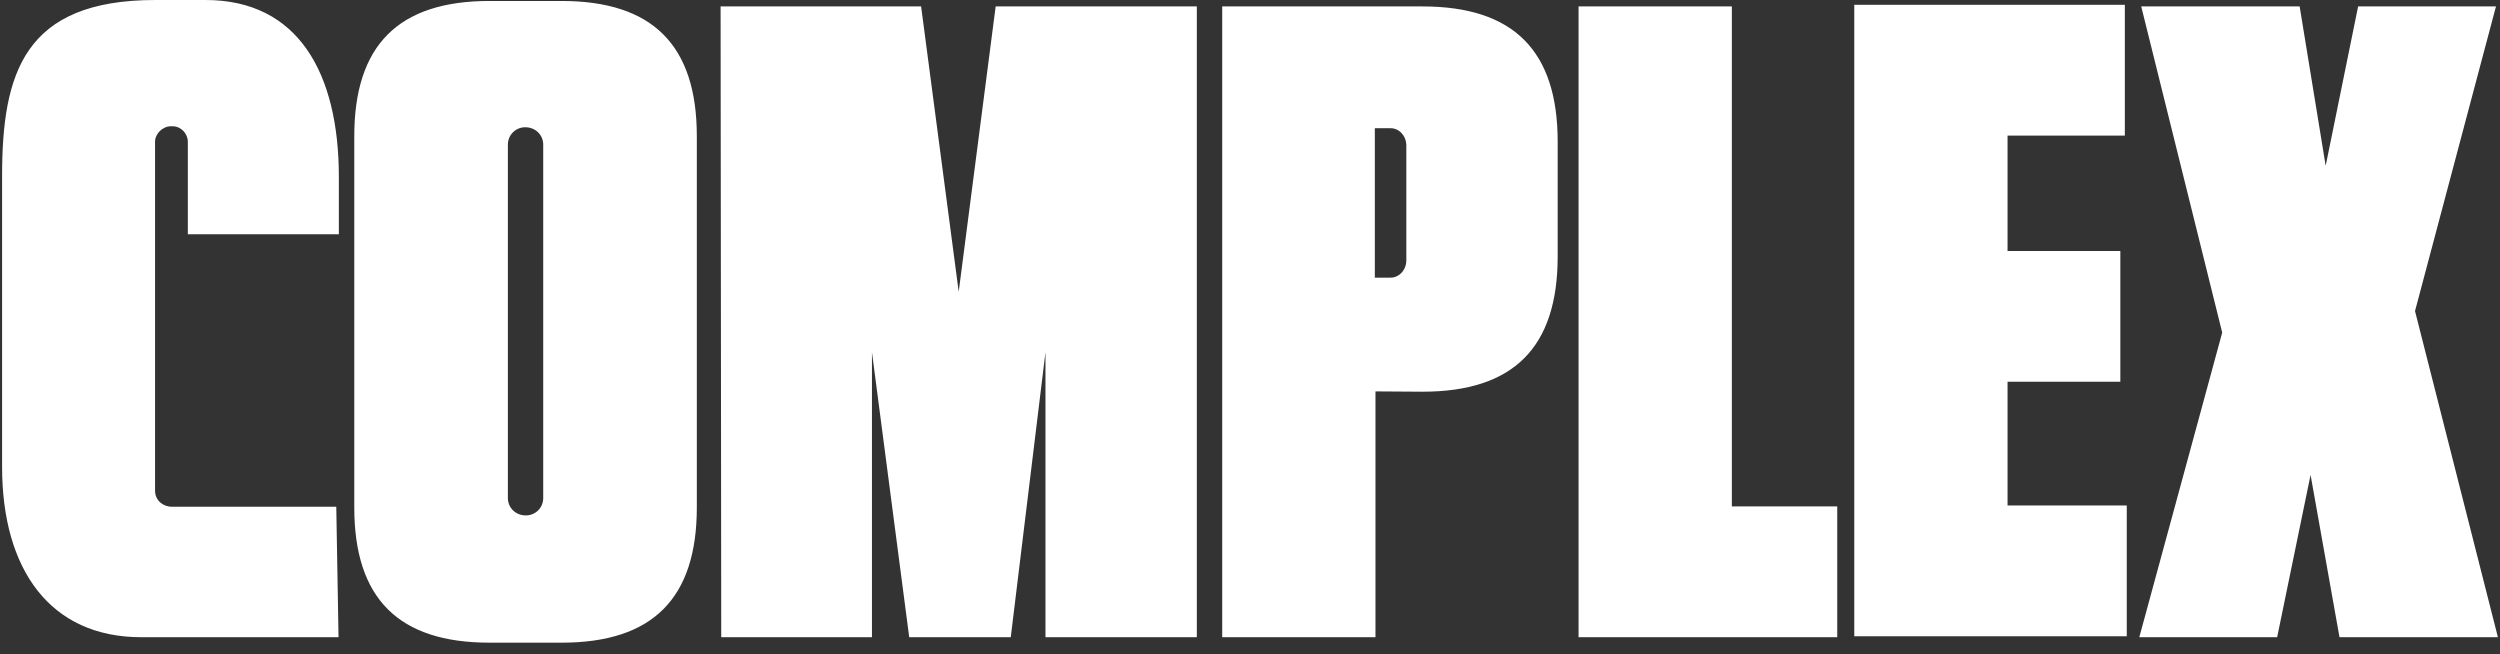 <?xml version="1.0" encoding="UTF-8"?>
<svg width="214px" height="56px" viewBox="0 0 214 56" version="1.1" xmlns="http://www.w3.org/2000/svg" xmlns:xlink="http://www.w3.org/1999/xlink">
    <rect x="0" y="0" width="214" height="56" fill="#333333" stroke="none"/>
    <!-- Generator: Sketch 52.5 (67469) - http://www.bohemiancoding.com/sketch -->
    <title>Shape</title>
    <desc>Created with Sketch.</desc>
    <g id="Page-1" stroke="none" stroke-width="1" fill="none" fill-rule="evenodd">
        <g id="Artboard" fill="#FFFFFF" fill-rule="nonzero">
            <g id="complex-wide">
                <path d="M28.978,54.545 L12.089,54.545 C4.305,54.545 0.179,48.769 0.179,39.967 L0.179,15.074 C0.179,6.271 2.049,0 13.299,0 L17.59,0 C25.54,0 29.006,6.271 29.006,15.156 L29.006,20.052 L16.078,20.052 L16.078,12.13 C16.078,11.443 15.5,10.81 14.785,10.81 L14.62,10.81 C13.932,10.81 13.272,11.443 13.272,12.13 L13.272,42.002 C13.272,42.855 13.987,43.378 14.702,43.378 L28.785,43.378 L28.978,54.545 Z M102.448,0.55 L102.448,54.545 L89.492,54.545 L89.492,30.147 L86.521,54.545 L77.829,54.545 L74.639,30.147 L74.639,54.545 L61.738,54.545 L61.683,0.55 L78.847,0.55 L82.065,24.976 L85.229,0.55 L102.448,0.55 Z M135.125,0.55 L148.246,0.55 L148.246,43.35 L157.268,43.35 L157.268,54.545 L135.125,54.545 L135.125,0.55 Z M213.656,0.55 L206.725,26.626 L213.821,54.545 L200.261,54.545 L197.785,40.654 L194.924,54.545 L183.124,54.545 L190.221,28.469 L183.289,0.55 L196.85,0.55 L199.078,14.193 L201.856,0.55 L213.656,0.55 Z M43.474,12.378 L43.474,42.635 C43.474,43.46 44.134,44.12 45.014,44.12 C45.839,44.12 46.5,43.46 46.5,42.635 L46.5,12.378 C46.5,11.553 45.839,10.893 44.959,10.893 C44.134,10.893 43.474,11.553 43.474,12.378 Z M59.648,43.433 C59.648,51.217 55.879,55.013 48.067,55.013 L41.906,55.013 C34.122,55.013 30.326,51.244 30.326,43.433 L30.326,11.663 C30.326,3.878 34.094,0.083 41.906,0.083 L48.067,0.083 C55.852,0.083 59.648,3.851 59.648,11.663 L59.648,43.433 Z M117.686,10.975 L117.686,23.766 L119.034,23.766 C119.777,23.766 120.382,23.105 120.382,22.28 L120.382,12.46 C120.382,11.635 119.777,10.975 119.034,10.975 L117.686,10.975 Z M117.741,33.503 L117.741,54.545 L104.621,54.545 L104.621,0.55 L121.757,0.55 C129.542,0.55 133.337,4.319 133.337,12.13 L133.337,21.95 C133.337,29.734 129.569,33.53 121.757,33.53 L117.741,33.503 Z M158.726,0.413 L181.886,0.413 L181.886,11.608 L171.846,11.608 L171.846,21.483 L181.501,21.483 L181.501,32.678 L171.846,32.678 L171.846,43.268 L182.051,43.268 L182.051,54.463 L158.726,54.463 L158.726,0.413 Z" id="Shape"></path>
            </g>
        </g>
    </g>
</svg>